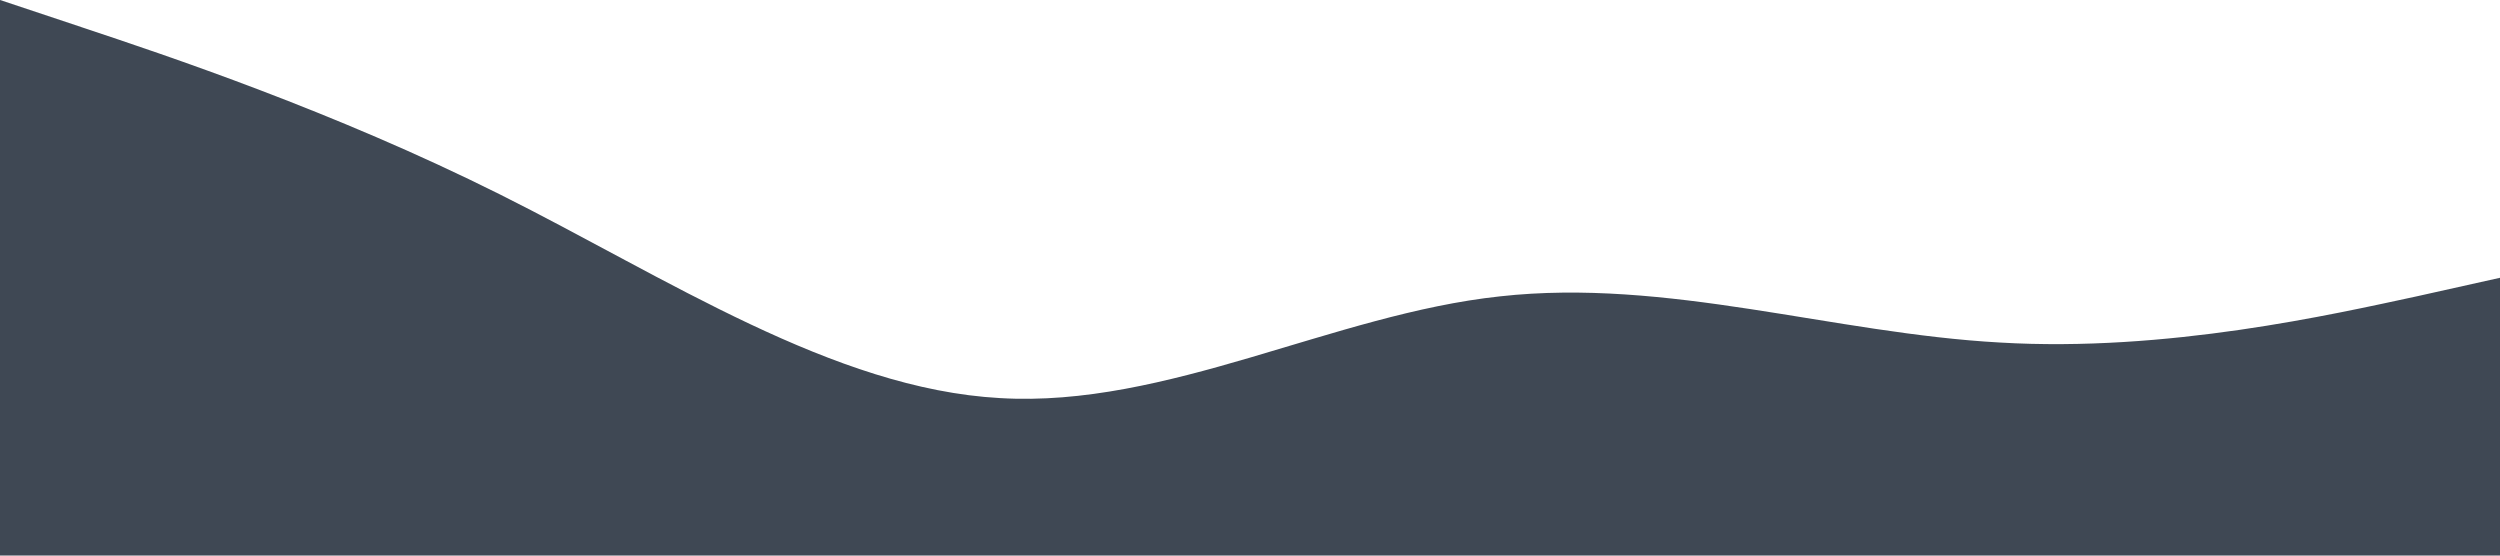 <svg xmlns="http://www.w3.org/2000/svg" viewBox="0 0 1440 320"><path fill="#3f4854" fill-opacity="1" d="M0,0L48,16C96,32,192,64,288,112C384,160,480,224,576,229.3C672,235,768,181,864,170.7C960,160,1056,192,1152,197.3C1248,203,1344,181,1392,170.7L1440,160L1440,320L1392,320C1344,320,1248,320,1152,320C1056,320,960,320,864,320C768,320,672,320,576,320C480,320,384,320,288,320C192,320,96,320,48,320L0,320Z"></path></svg>
